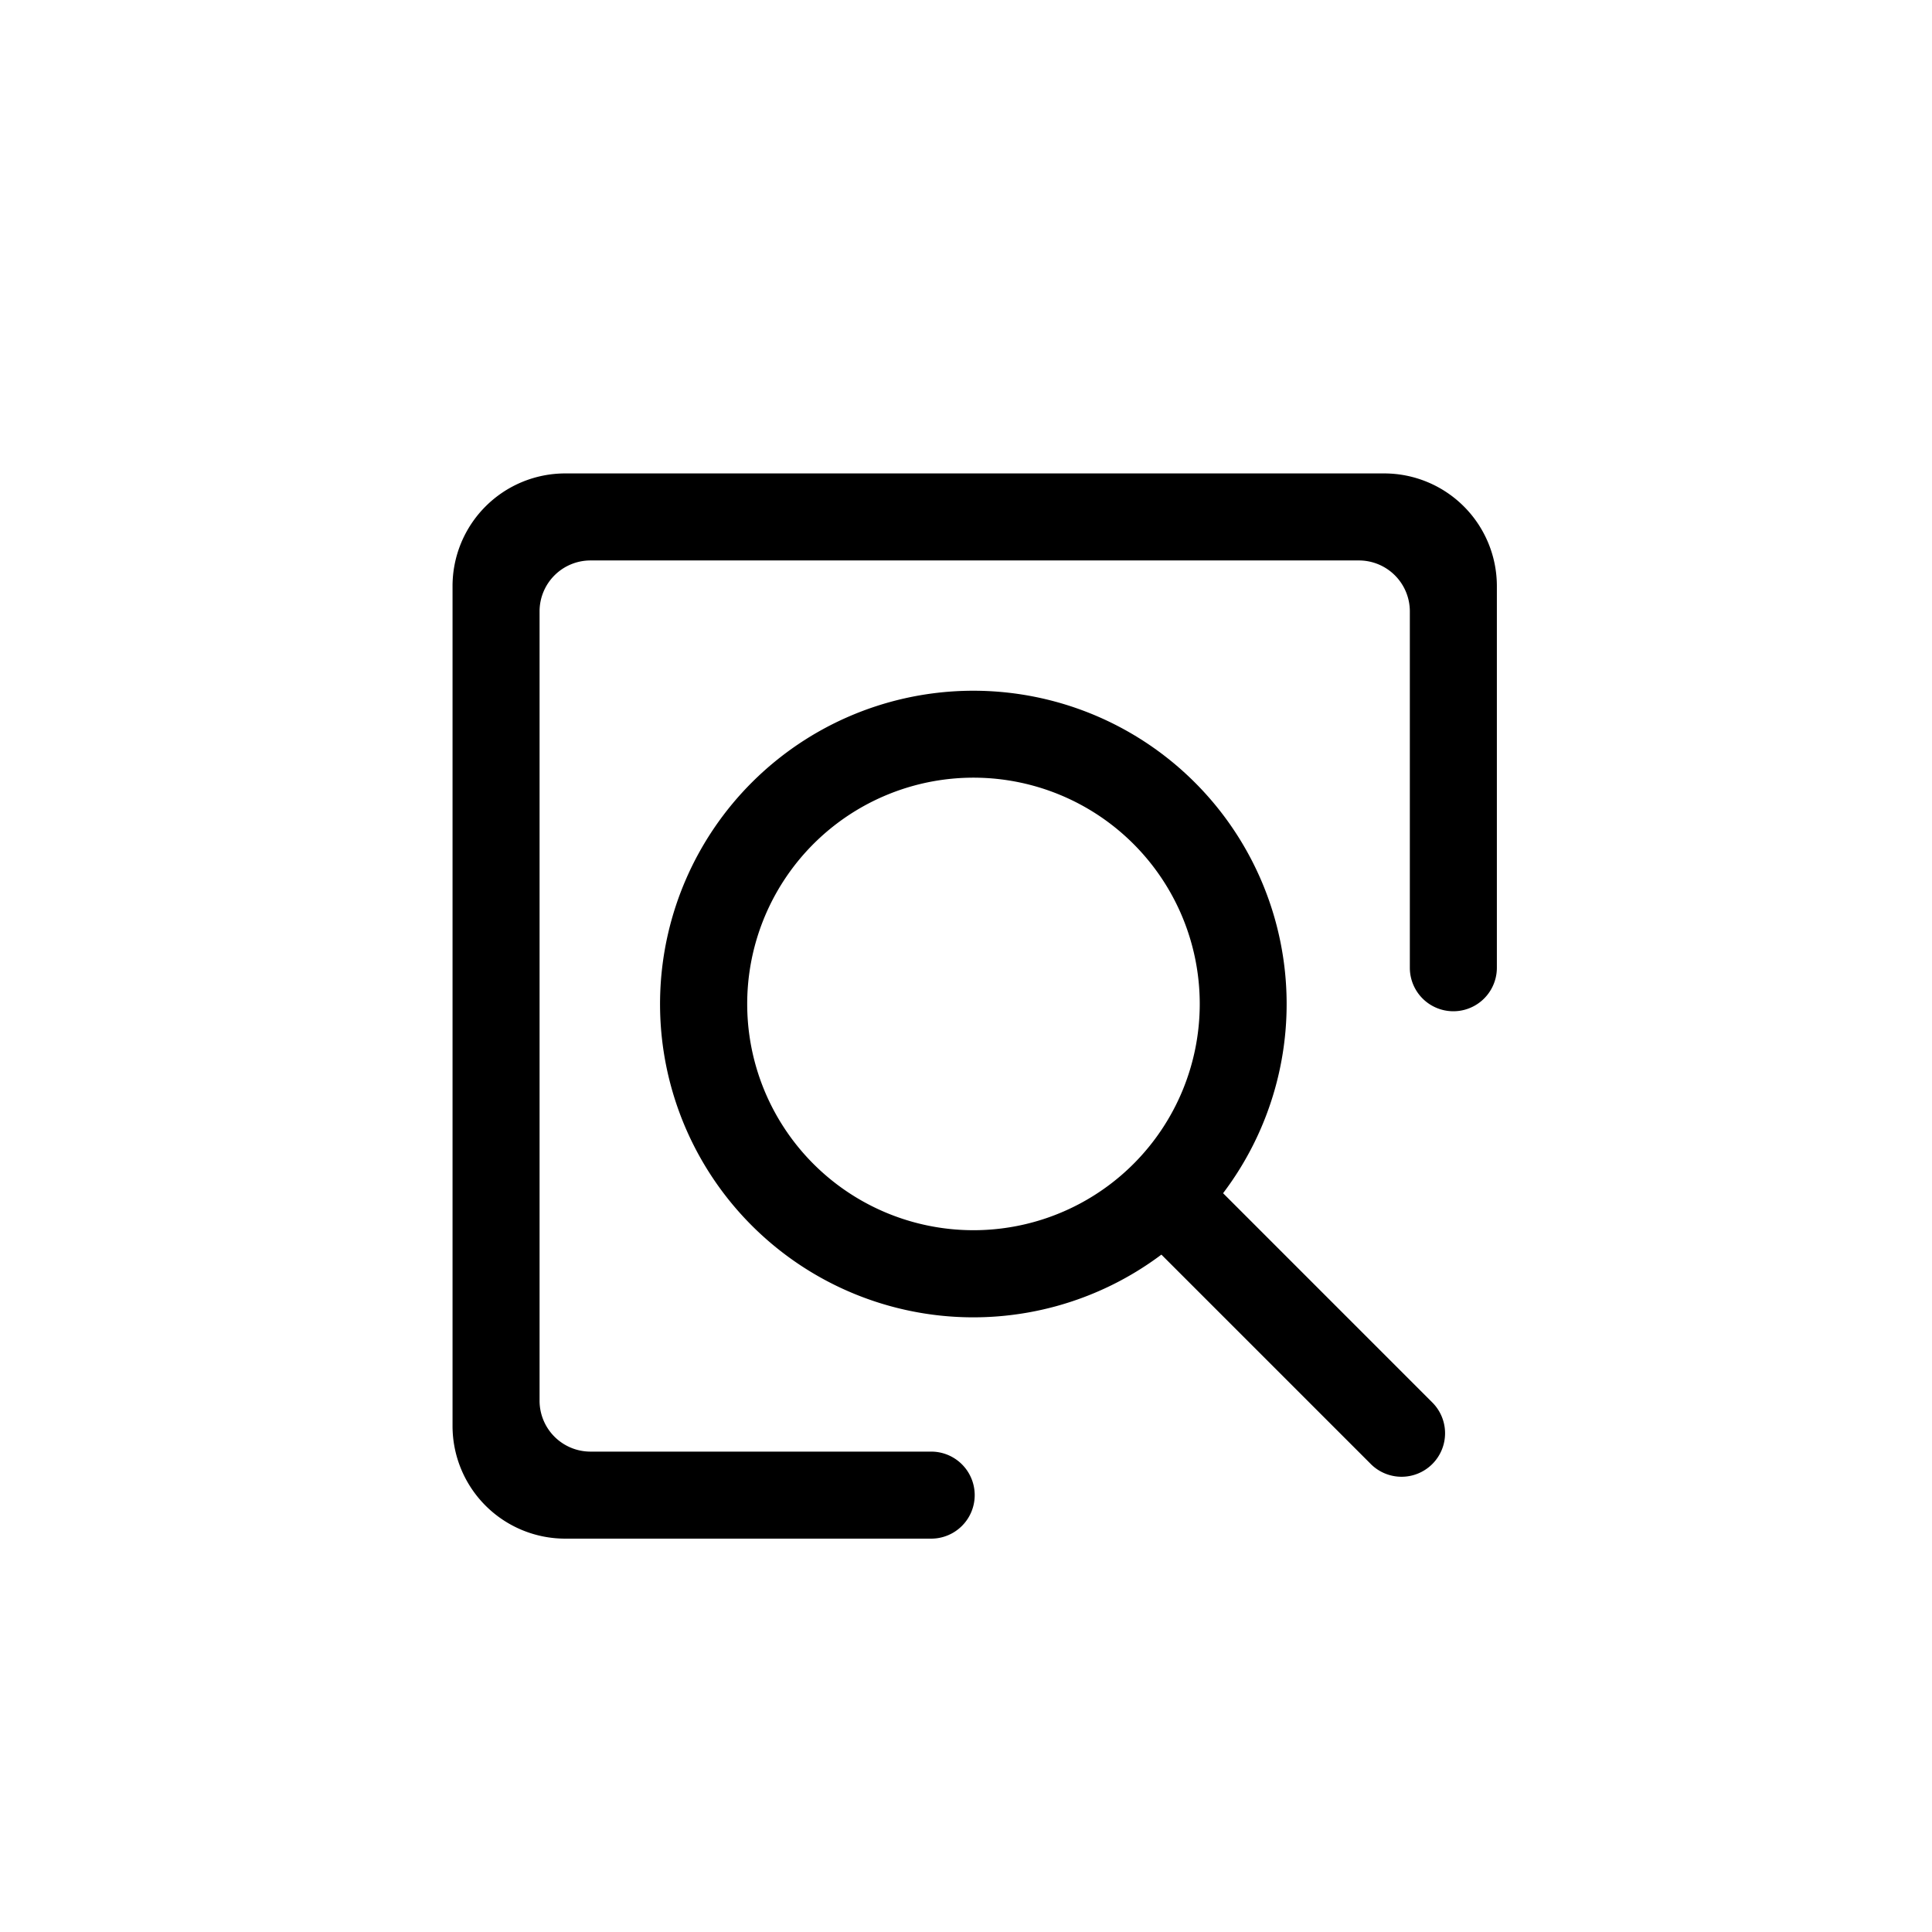 <?xml version="1.0" standalone="no"?><!DOCTYPE svg PUBLIC "-//W3C//DTD SVG 1.1//EN" "http://www.w3.org/Graphics/SVG/1.1/DTD/svg11.dtd"><svg t="1621161708441" class="icon" viewBox="0 0 1024 1024" version="1.1" xmlns="http://www.w3.org/2000/svg" p-id="32296" xmlns:xlink="http://www.w3.org/1999/xlink" width="16" height="16"><defs><style type="text/css"></style></defs><path d="M733.645 250.926H299.598A59.724 59.724 0 0 0 239.856 310.669v445.117A59.724 59.724 0 0 0 299.598 815.51H493.55a23.063 23.063 0 0 0 0-46.126h-180.575A26.993 26.993 0 0 1 285.982 742.409V324.045A26.993 26.993 0 0 1 312.975 297.052h407.294A26.993 26.993 0 0 1 747.243 324.045V512.923a23.063 23.063 0 0 0 46.126 0V310.669A59.724 59.724 0 0 0 733.645 250.926z" p-id="32297" ></path><path d="M648.257 632.426a166.054 166.054 0 1 0-32.694 32.547l110.703 110.703a23.063 23.063 0 1 0 32.602-32.62z m-47.491-15.517a119.928 119.928 0 1 1 0-169.597 119.928 119.928 0 0 1 0 169.597z" p-id="32298" ></path></svg>